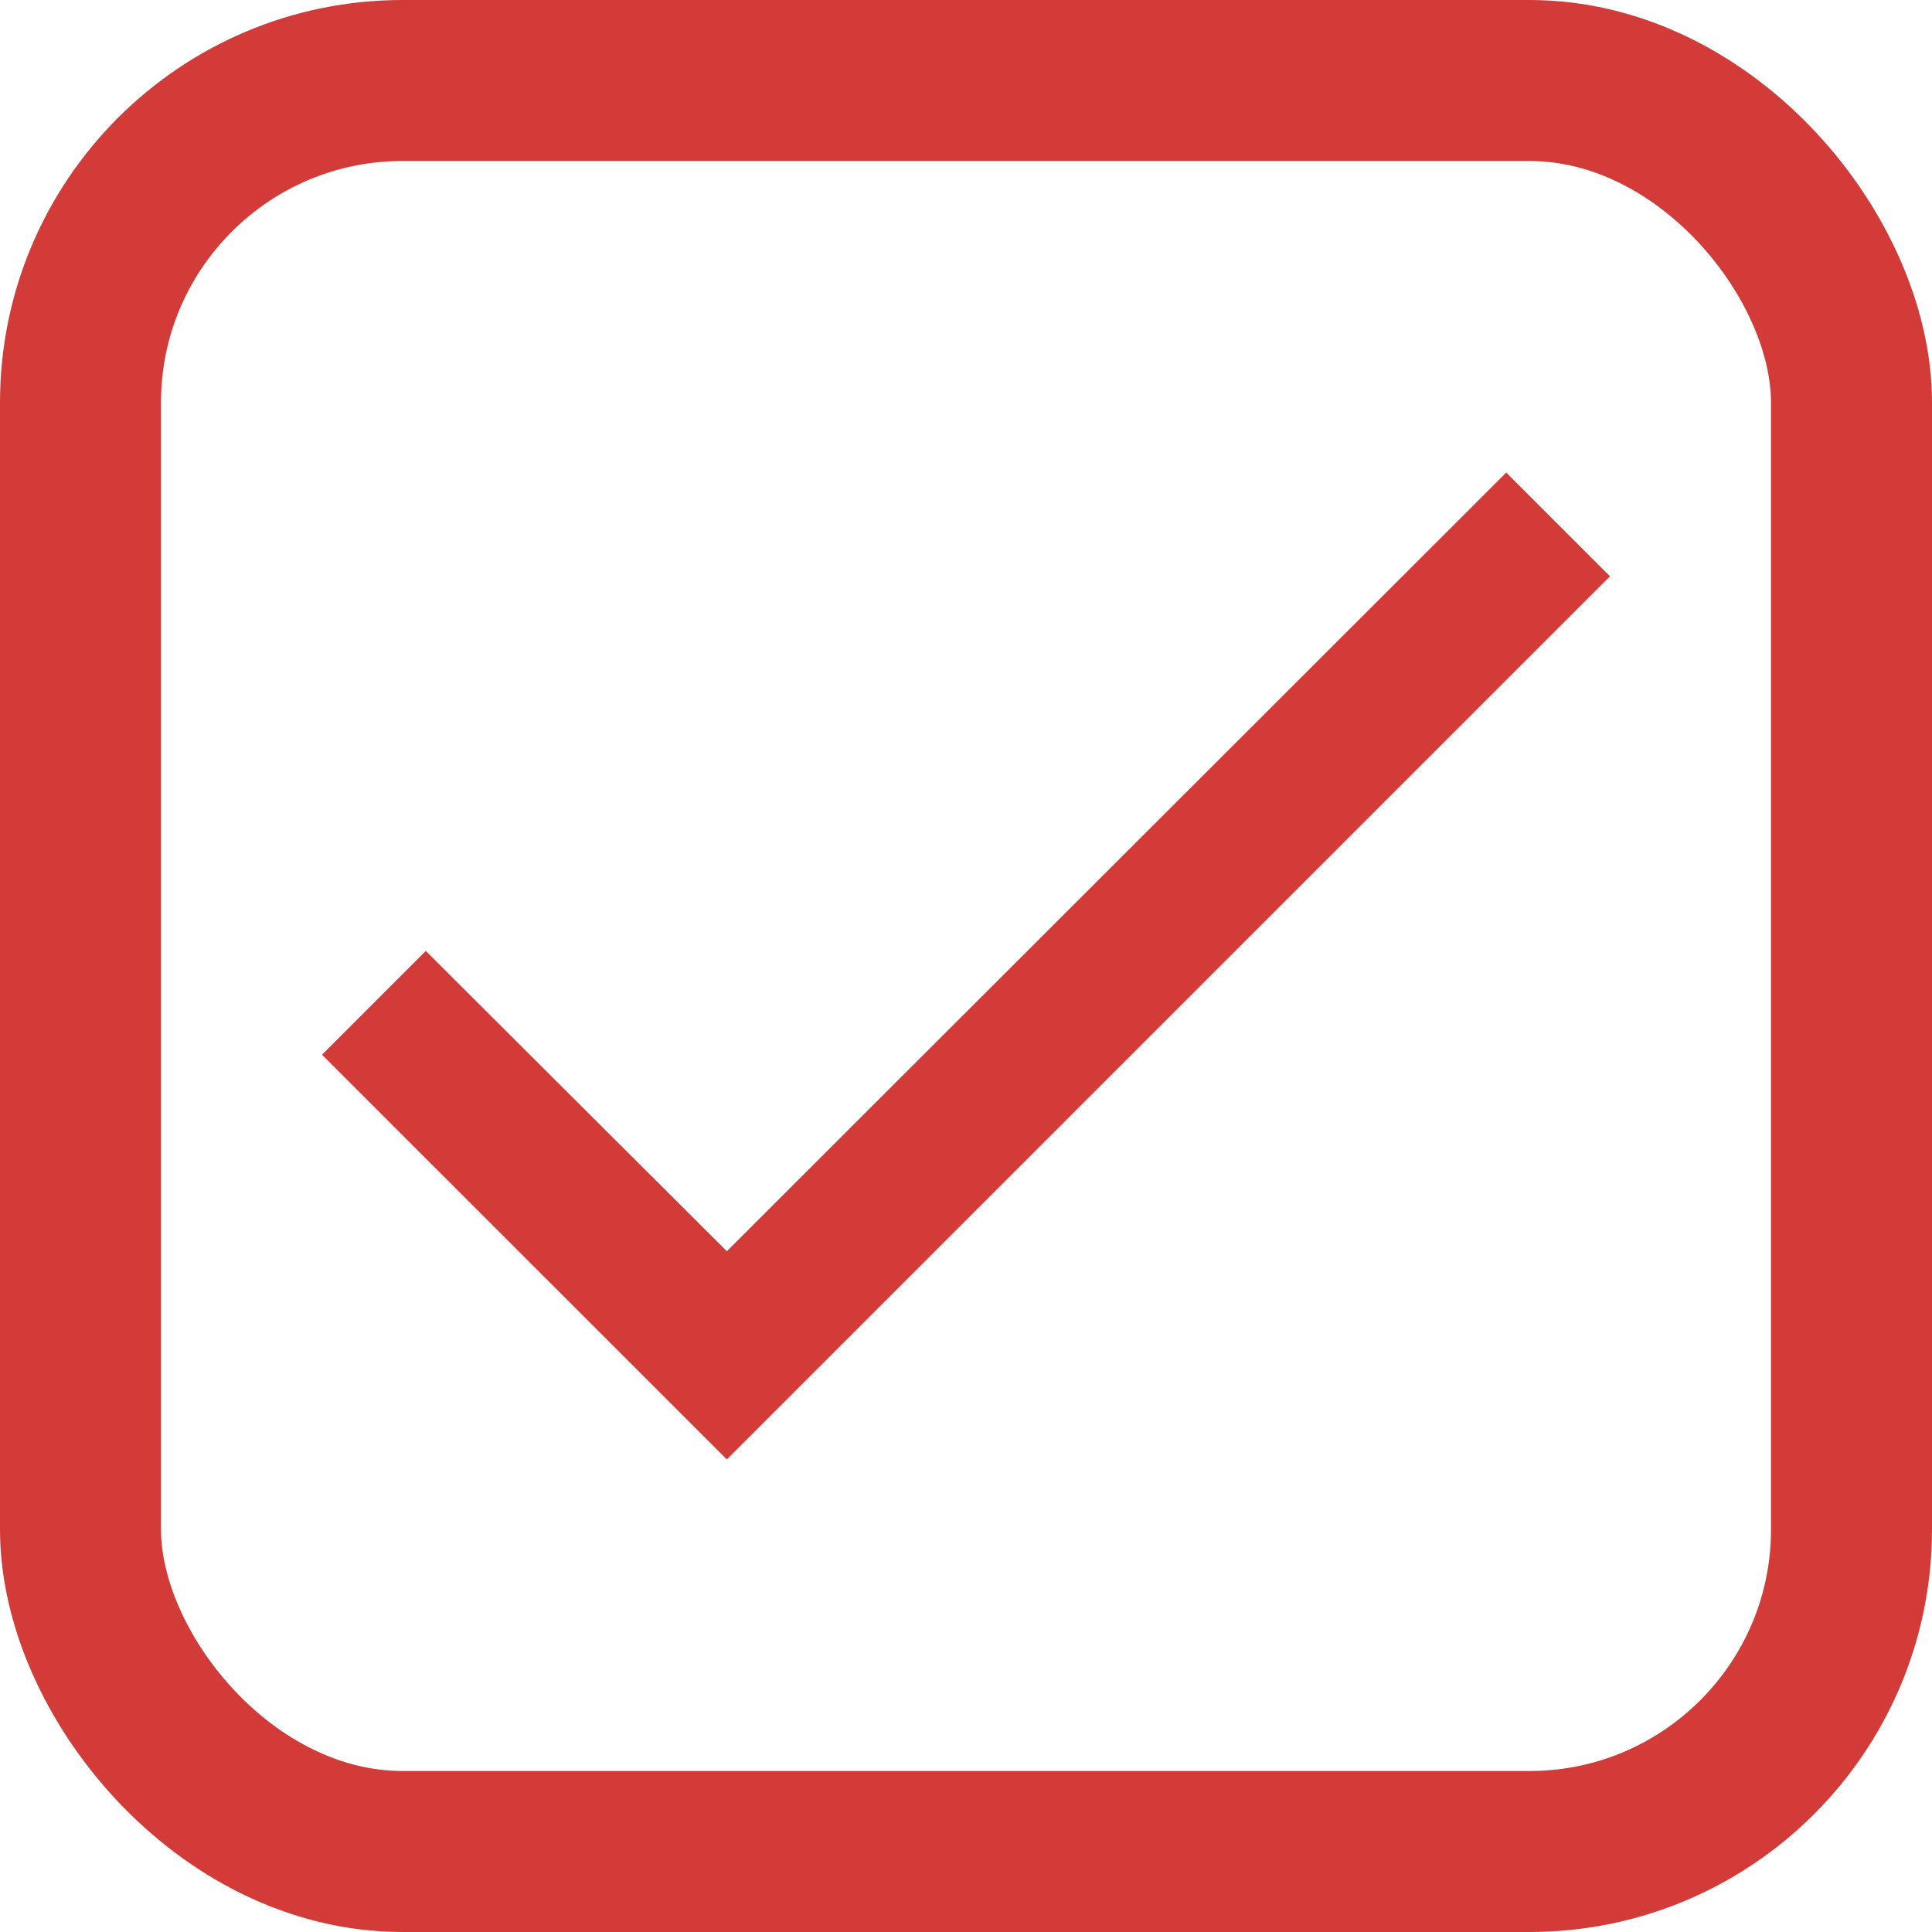<svg width="24" height="24" viewBox="0 0 24 24" fill="none" xmlns="http://www.w3.org/2000/svg">
<path d="M20 7.159L9.029 18.13L4 13.102L5.289 11.813L9.029 15.543L18.711 5.87L20 7.159Z" fill="#D23B38"/>
<rect x="1" y="1" width="22" height="22" rx="4" stroke="#D23B38" stroke-width="2"/>
</svg>

